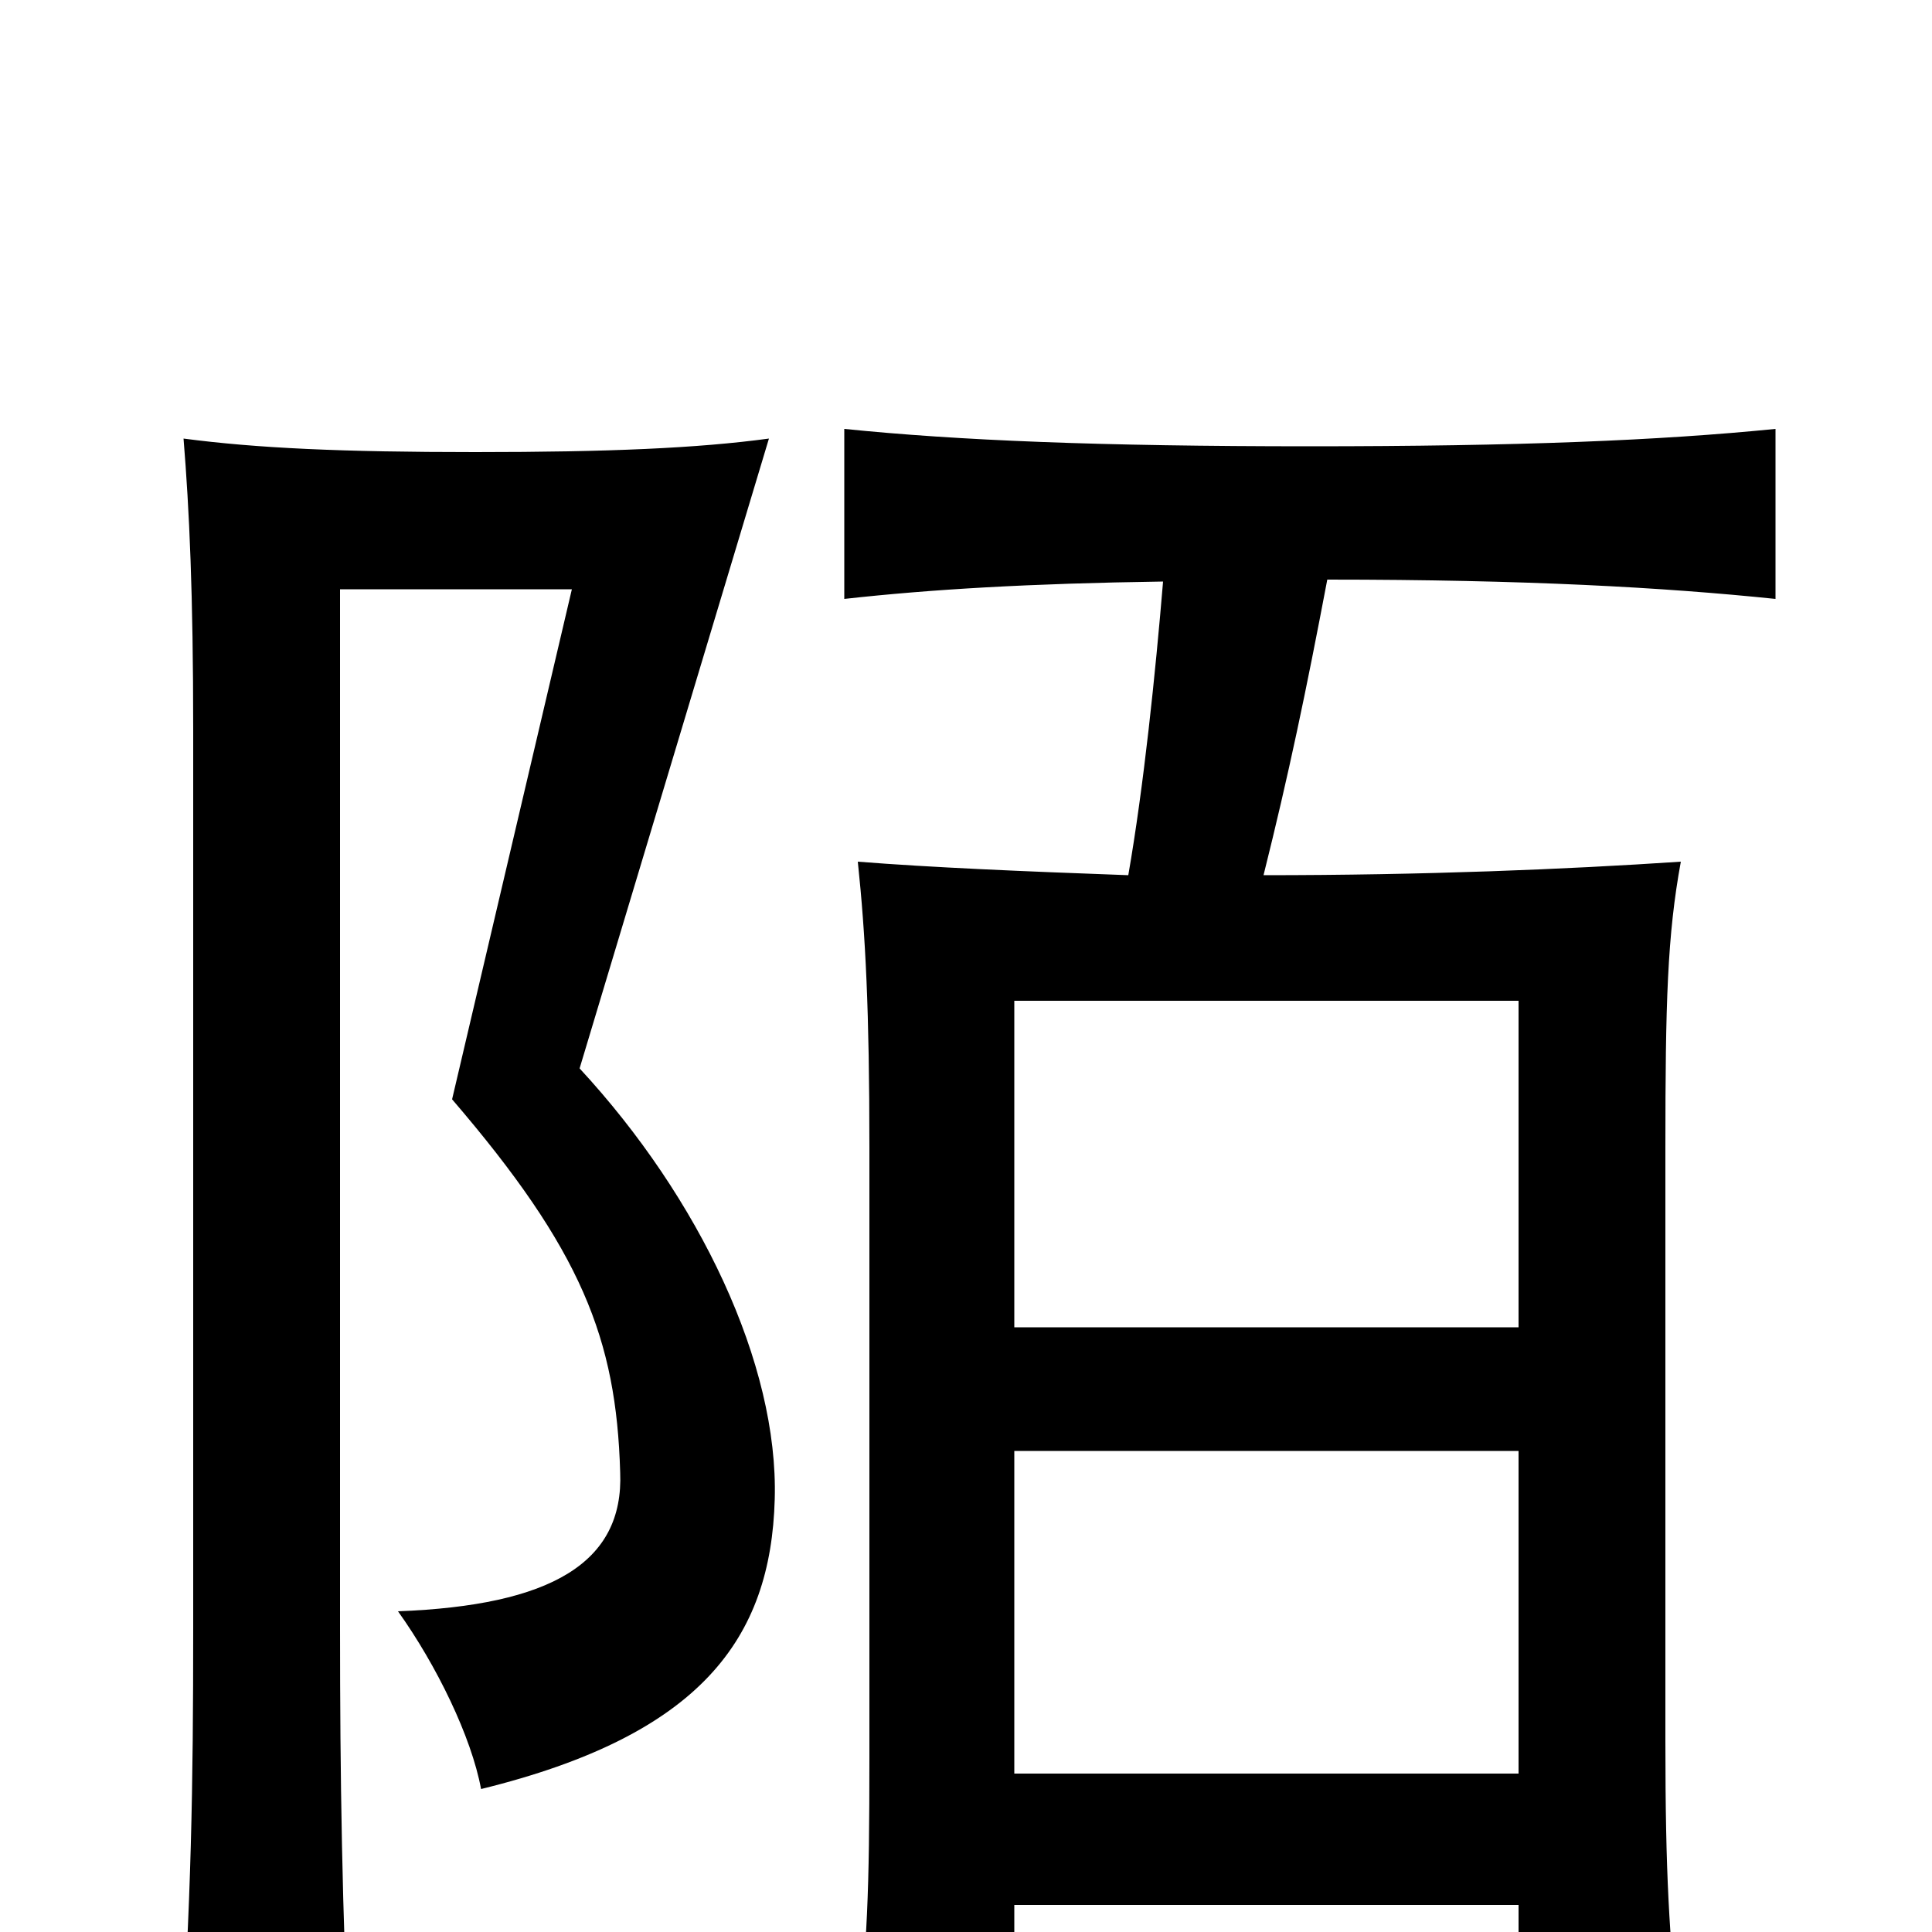 <svg xmlns="http://www.w3.org/2000/svg" viewBox="0 -1000 1000 1000">
	<path fill="#000000" d="M176 -695H296L234 -431C301 -353 319 -307 321 -238C323 -191 285 -169 206 -166C226 -138 244 -101 249 -74C363 -102 399 -152 401 -224C403 -294 362 -380 300 -447L398 -773C361 -768 315 -766 246 -766C177 -766 133 -768 95 -773C98 -736 100 -693 100 -622V-157C100 -75 99 -16 93 73H181C177 -13 176 -80 176 -157ZM786 -313H525V-482H786ZM786 -82H525V-249H786ZM602 -699C598 -651 592 -593 584 -547C529 -549 482 -551 444 -554C448 -516 450 -477 450 -406V-90C450 -21 449 6 443 59H525V-14H786V50H869C864 1 862 -29 862 -99V-406C862 -481 863 -516 870 -554C810 -550 737 -547 654 -547C667 -599 676 -642 687 -700C790 -700 861 -696 919 -690V-778C859 -772 786 -769 678 -769C569 -769 496 -772 437 -778V-690C482 -695 533 -698 602 -699Z"/>
</svg>